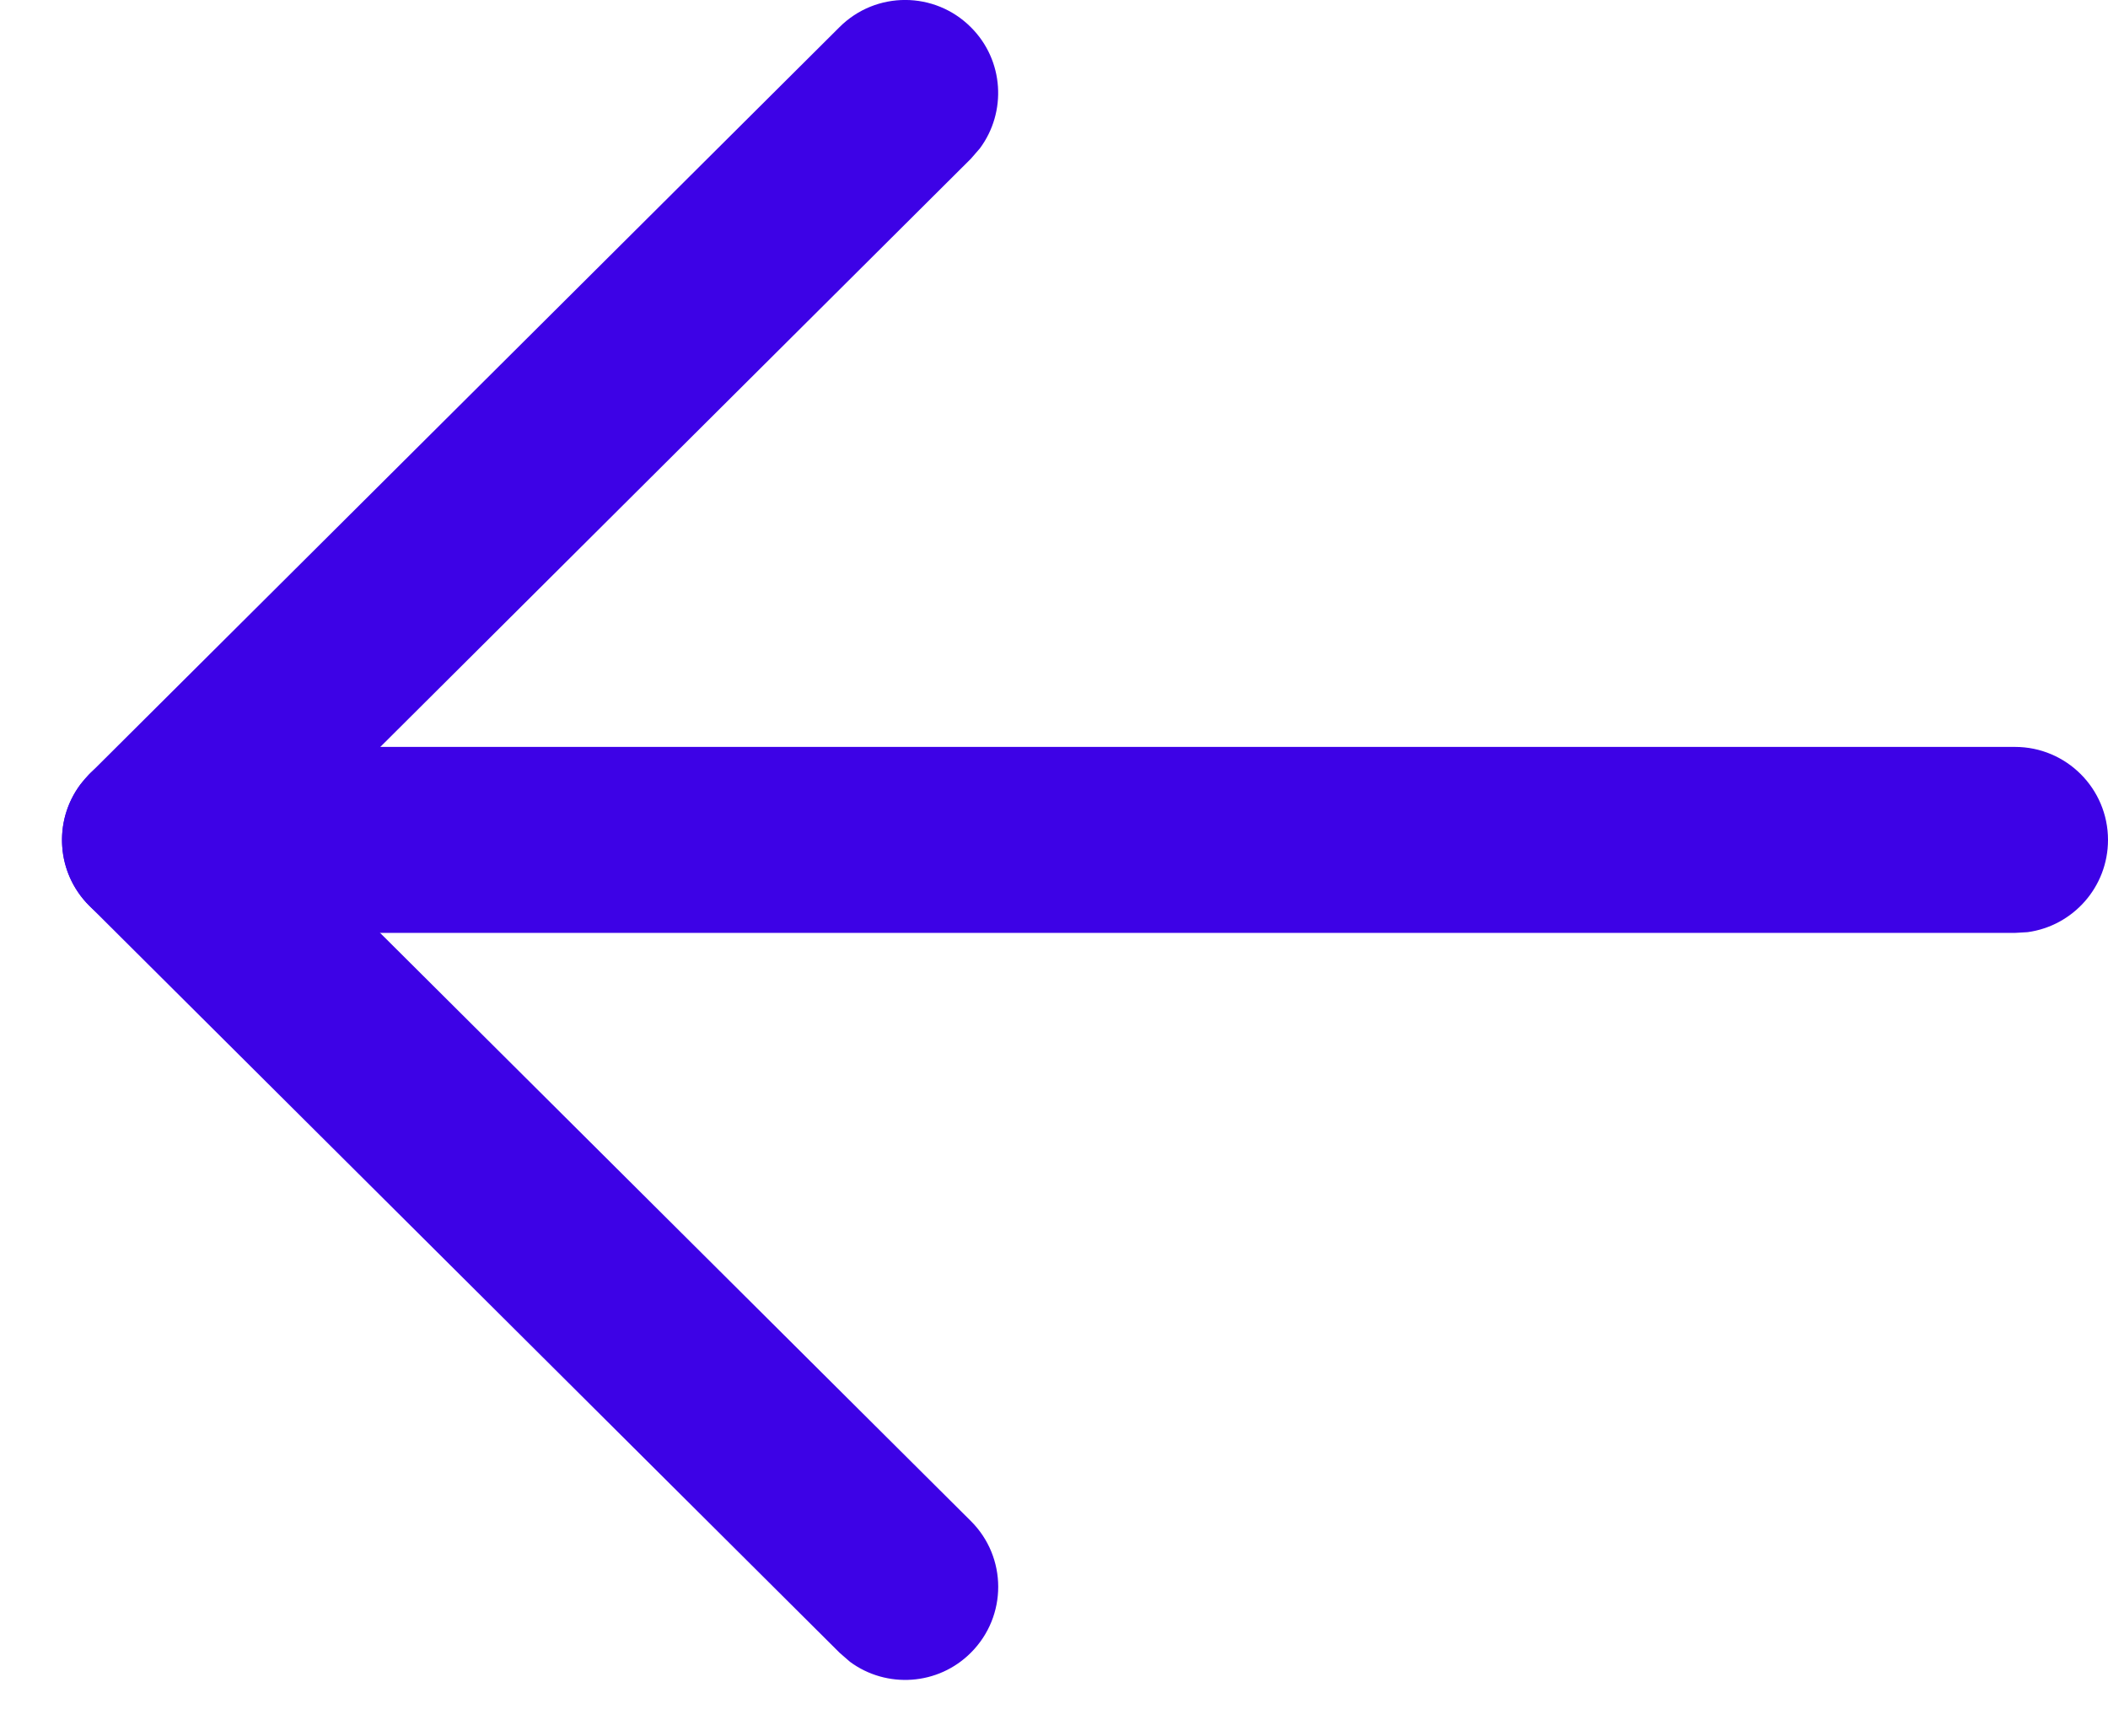 <svg width="17" height="14" viewBox="0 0 17 14" fill="none" xmlns="http://www.w3.org/2000/svg">
<path d="M17 6.774C17 7.154 16.718 7.468 16.352 7.518L16.25 7.524L1.25 7.524C0.836 7.524 0.5 7.189 0.5 6.774C0.5 6.395 0.782 6.081 1.148 6.031L1.25 6.024L16.25 6.024C16.664 6.024 17 6.36 17 6.774Z" fill="#3D02E6"/>
<path d="M7.829 12.267C8.123 12.559 8.124 13.034 7.831 13.328C7.566 13.595 7.149 13.62 6.855 13.403L6.771 13.33L0.721 7.306C0.453 7.04 0.429 6.622 0.648 6.328L0.721 6.243L6.771 0.218C7.064 -0.074 7.539 -0.073 7.831 0.221C8.097 0.487 8.12 0.904 7.902 1.197L7.829 1.281L2.313 6.775L7.829 12.267Z" fill="#3D02E6"/>
</svg>
